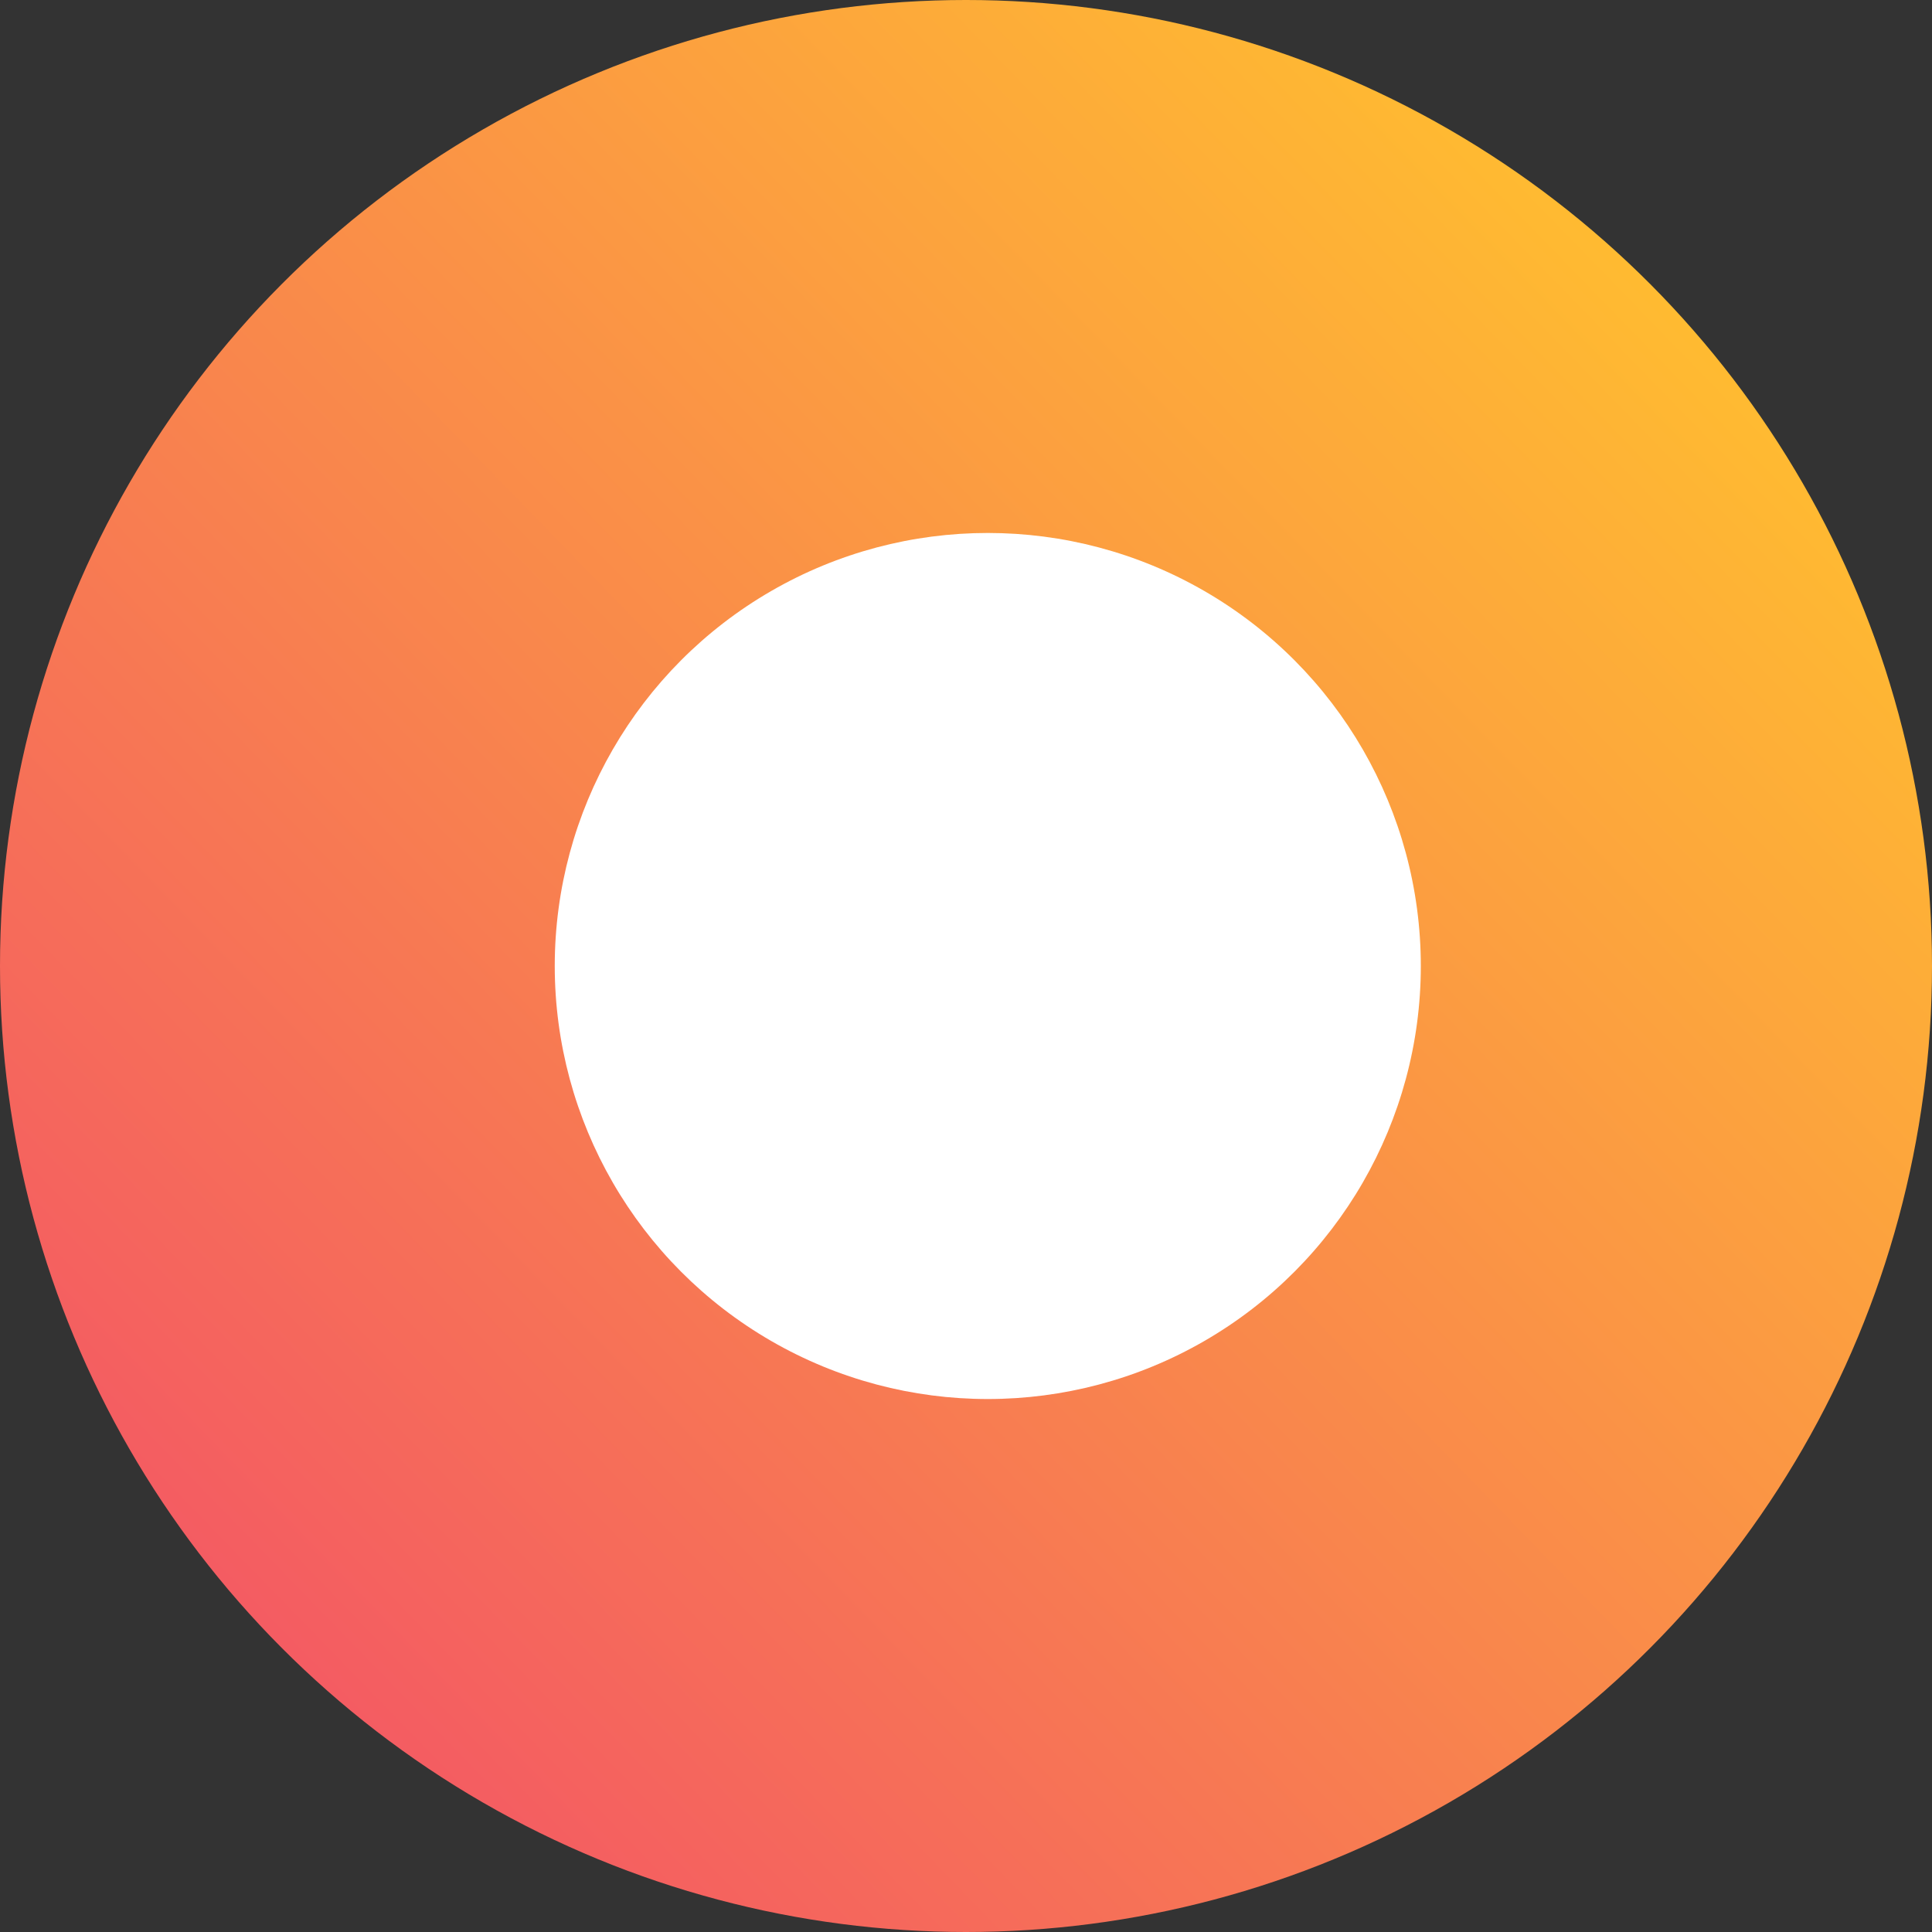 <svg xmlns="http://www.w3.org/2000/svg" xmlns:xlink="http://www.w3.org/1999/xlink" width="29" height="29" viewBox="0 0 29 29">
  <rect x="0" y="0" width="29" height="29" fill="#333333" stroke="none"/>
  <defs>
    <linearGradient id="linear-gradient" x1="0.854" y1="0.149" x2="0.142" y2="0.841" gradientUnits="objectBoundingBox">
      <stop offset="0" stop-color="#ffbb31"/>
      <stop offset="1" stop-color="#f45c62"/>
    </linearGradient>
  </defs>
  <g id="MAP_INDEX_MUNICIPALITIES" transform="translate(-4121 -665)">
    <circle id="Ellipse_366" data-name="Ellipse 366" cx="14.5" cy="14.5" r="14.5" transform="translate(4121 665)" fill="url(#linear-gradient)"/>
    <circle id="Ellipse_364" data-name="Ellipse 364" cx="6.5" cy="6.5" r="6.5" transform="translate(4129.327 673)" fill="#fff"/>
  </g>
</svg>
